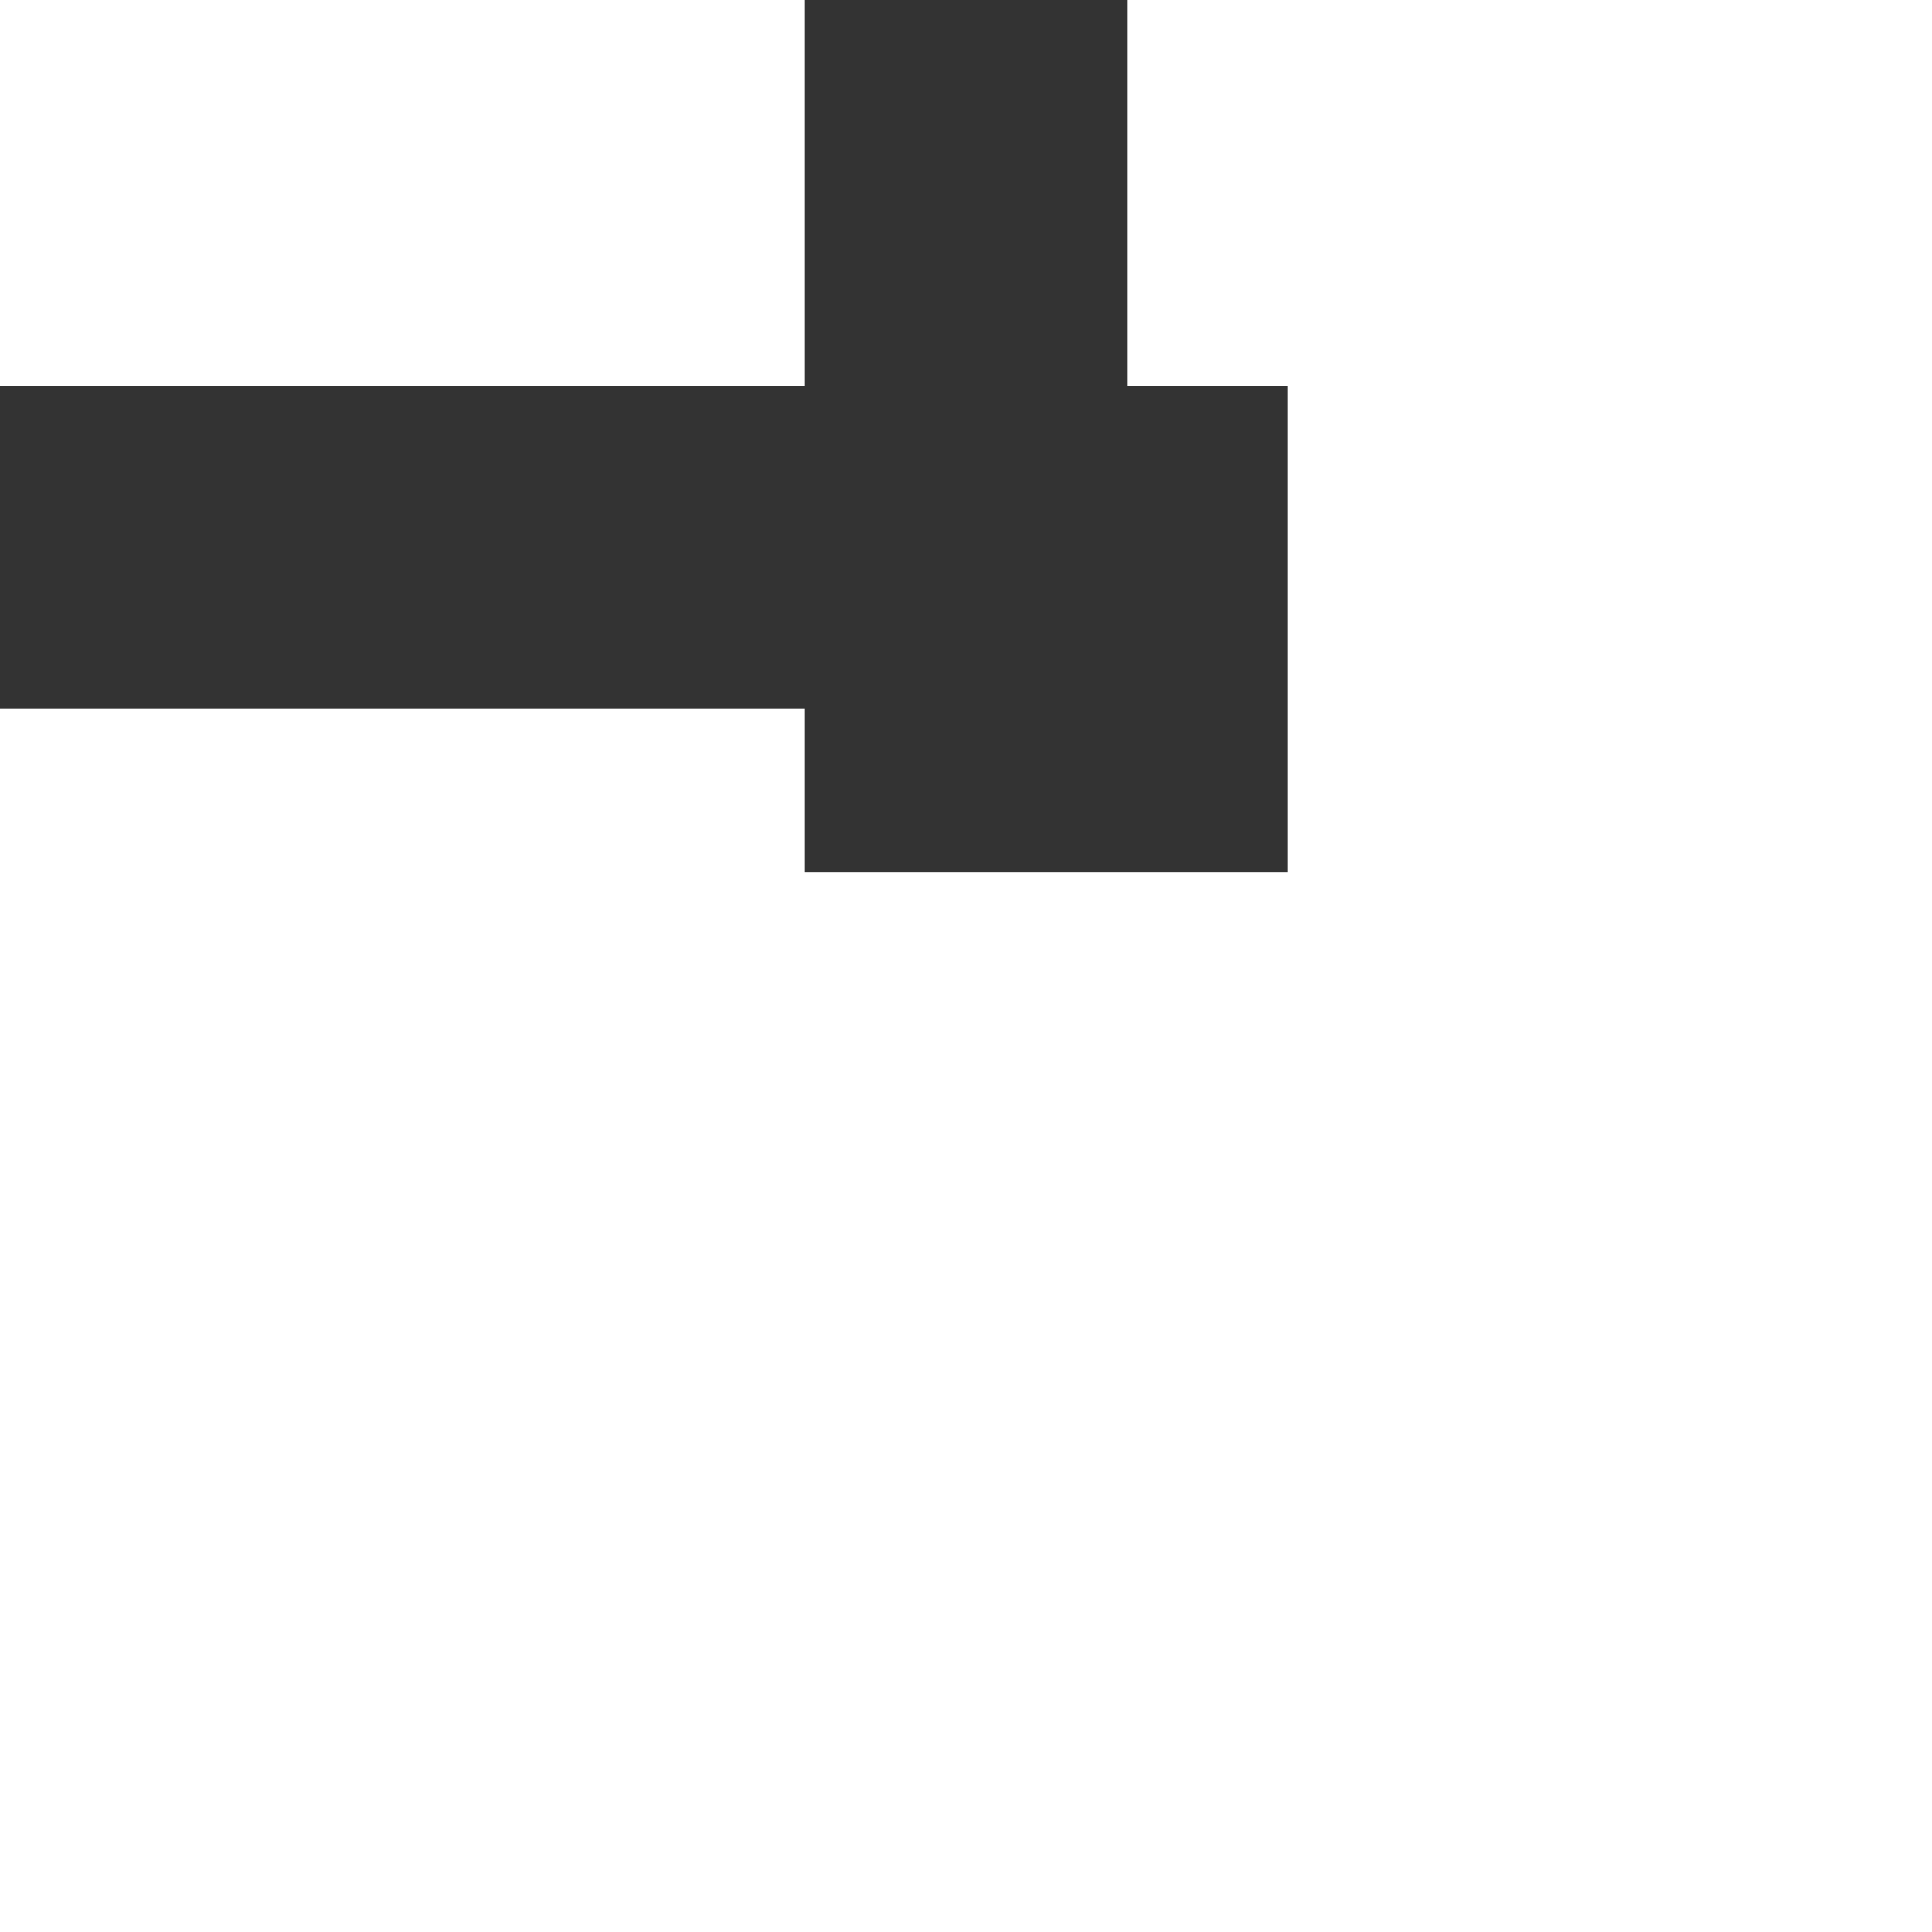 
<svg xmlns="http://www.w3.org/2000/svg" version="1.1" xmlns:xlink="http://www.w3.org/1999/xlink" preserveAspectRatio="none" x="0px" y="0px" width="30px" height="30px" viewBox="0 0 30 30">
<path fill="#333333" stroke="none" d="
M 17.5 6
L 17.5 0 12.5 0 12.5 6 0 6 0 11 12.5 11 12.5 13.55 20 13.55 20 6 17.5 6 Z"/>
</svg>
